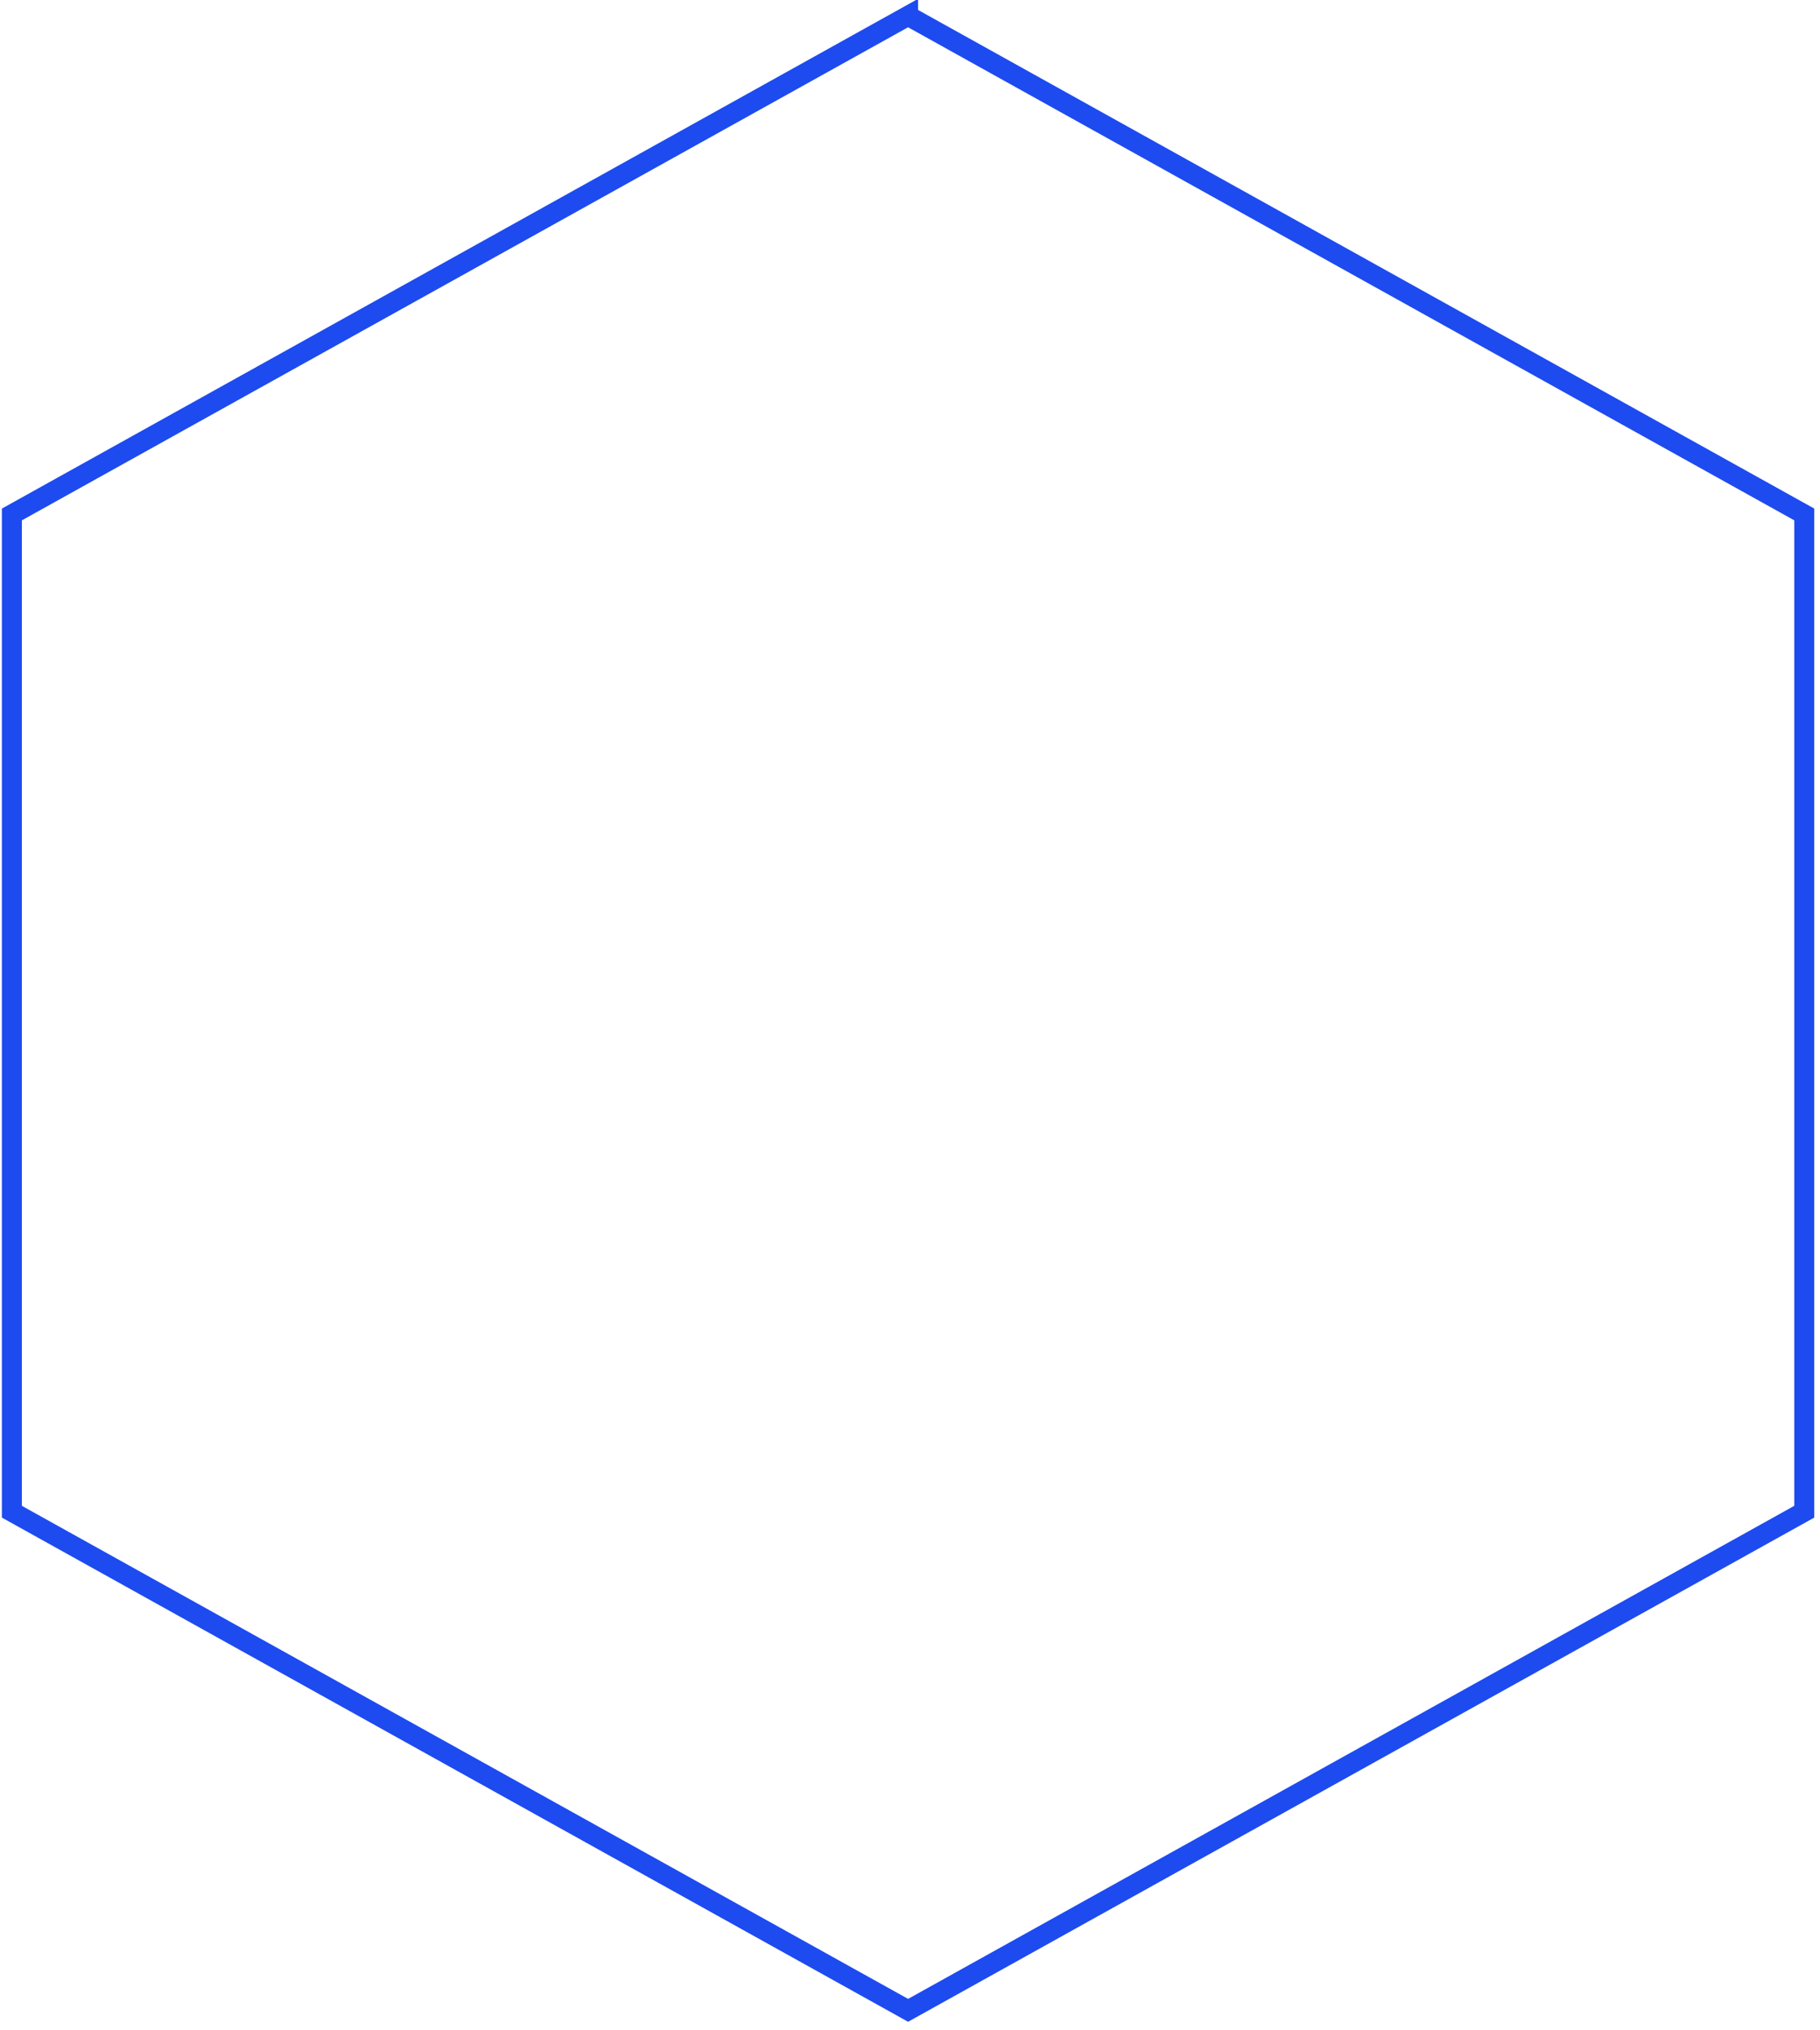 <svg width="182" height="203" fill="none" xmlns="http://www.w3.org/2000/svg"><path d="M90.808 1.583L1.188 51.438v99.709L90.809 201l89.618-49.854V51.437L90.808 1.584z" stroke="#1D4BEF" stroke-width="2" stroke-miterlimit="10"/></svg>